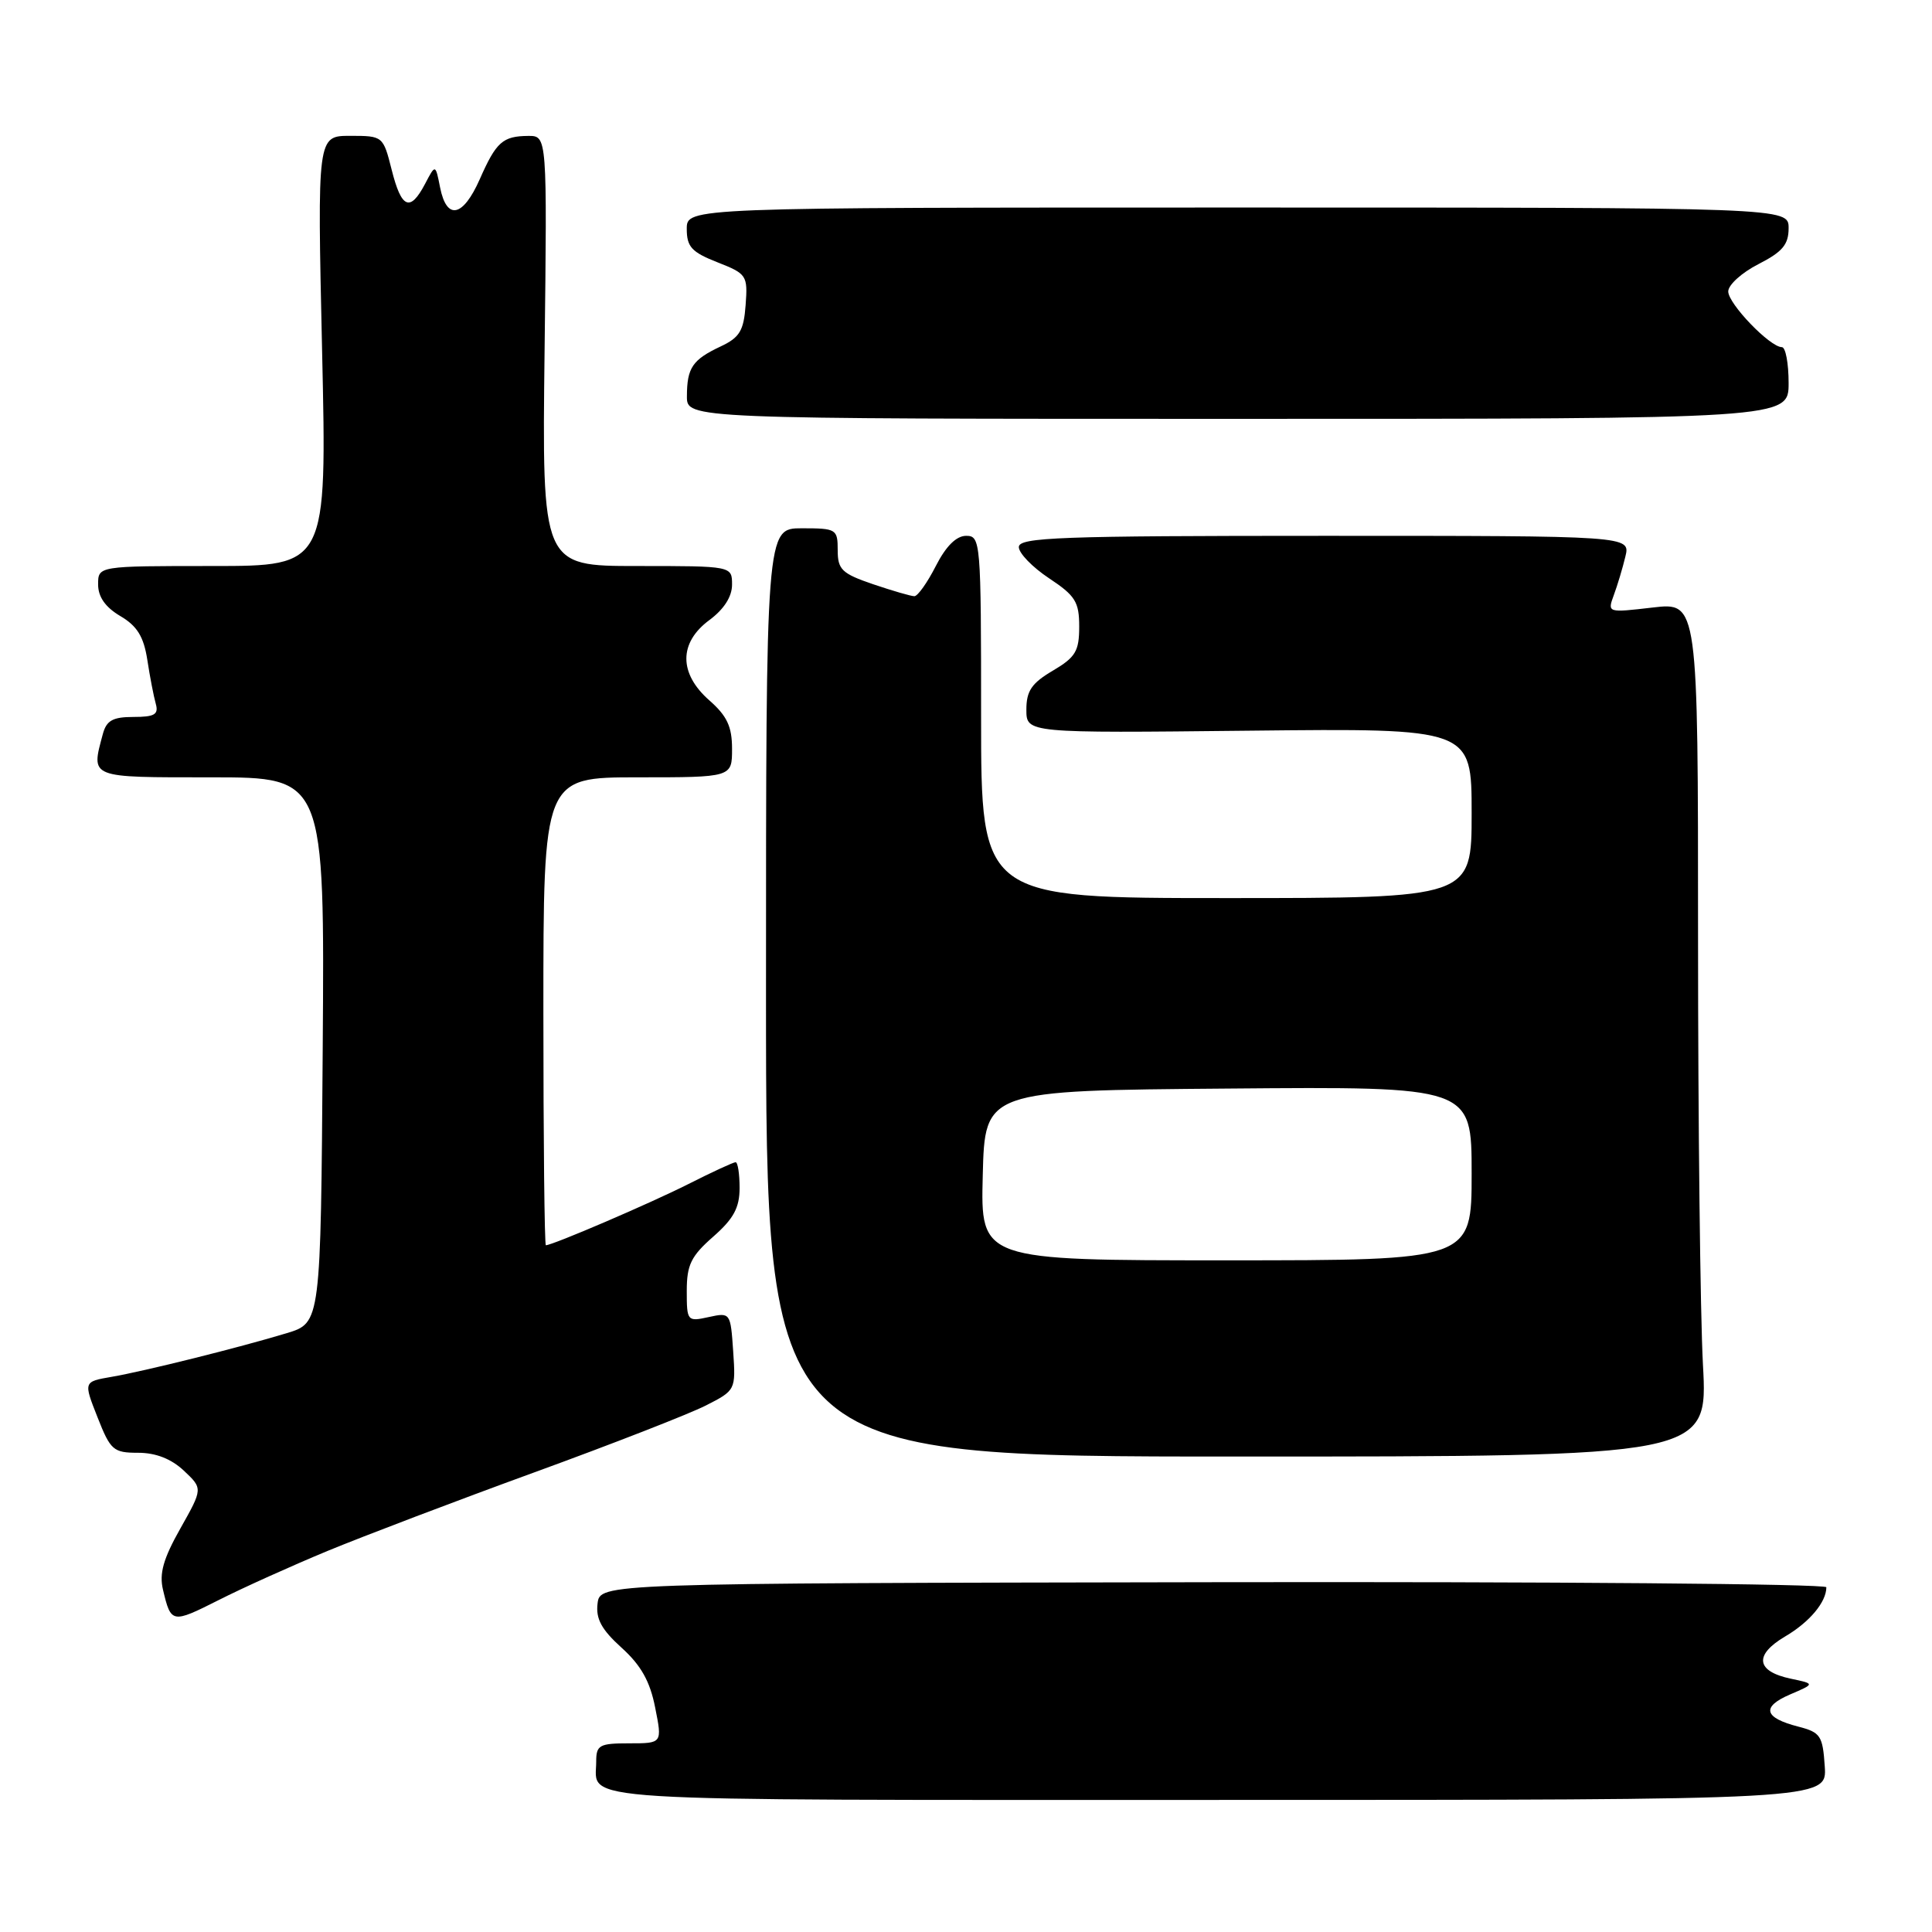 <?xml version="1.0" encoding="UTF-8" standalone="no"?>
<!DOCTYPE svg PUBLIC "-//W3C//DTD SVG 1.1//EN" "http://www.w3.org/Graphics/SVG/1.1/DTD/svg11.dtd" >
<svg xmlns="http://www.w3.org/2000/svg" xmlns:xlink="http://www.w3.org/1999/xlink" version="1.1" viewBox="0 0 256 256">
 <g >
 <path fill="currentColor"
d=" M 241.79 234.06 C 241.52 229.99 241.23 229.55 238.30 228.79 C 233.73 227.62 233.35 226.18 237.18 224.53 C 240.50 223.11 240.50 223.11 237.31 222.44 C 232.68 221.47 232.38 219.30 236.54 216.84 C 239.79 214.93 242.00 212.28 242.00 210.32 C 242.00 209.87 205.44 209.57 160.75 209.65 C 79.50 209.79 79.50 209.79 79.18 212.48 C 78.93 214.51 79.71 215.93 82.36 218.33 C 84.93 220.65 86.13 222.78 86.81 226.25 C 87.76 231.00 87.76 231.00 83.38 231.00 C 79.41 231.00 79.00 231.23 79.00 233.42 C 79.00 238.82 73.91 238.50 161.06 238.50 C 242.09 238.50 242.09 238.50 241.79 234.06 Z  M 43.42 205.50 C 48.17 203.54 60.50 198.85 70.82 195.09 C 81.14 191.33 91.37 187.34 93.54 186.23 C 97.47 184.23 97.50 184.18 97.15 179.05 C 96.80 173.93 96.78 173.89 93.90 174.52 C 91.07 175.14 91.00 175.06 91.00 171.05 C 91.00 167.60 91.57 166.44 94.50 163.87 C 97.21 161.49 98.00 160.03 98.00 157.40 C 98.00 155.53 97.76 154.00 97.47 154.00 C 97.18 154.00 94.36 155.30 91.20 156.90 C 86.15 159.45 73.22 165.00 72.33 165.00 C 72.15 165.00 72.00 151.05 72.00 134.00 C 72.00 103.00 72.00 103.00 84.50 103.00 C 97.00 103.00 97.00 103.00 97.00 99.22 C 97.00 96.28 96.34 94.87 94.00 92.81 C 89.93 89.24 89.93 85.16 94.00 82.16 C 95.93 80.73 97.00 79.06 97.00 77.47 C 97.00 75.00 97.00 75.00 84.41 75.00 C 71.82 75.00 71.82 75.00 72.16 46.50 C 72.50 18.00 72.50 18.00 70.00 18.01 C 66.61 18.04 65.75 18.80 63.57 23.75 C 61.35 28.77 59.20 29.23 58.32 24.87 C 57.70 21.73 57.70 21.73 56.32 24.37 C 54.34 28.13 53.19 27.64 51.90 22.50 C 50.77 18.03 50.74 18.00 46.40 18.00 C 42.04 18.00 42.04 18.00 42.68 46.50 C 43.32 75.00 43.32 75.00 28.16 75.00 C 13.00 75.00 13.00 75.00 13.00 77.44 C 13.00 79.09 13.96 80.46 15.94 81.63 C 18.17 82.94 19.04 84.35 19.52 87.43 C 19.86 89.67 20.37 92.29 20.64 93.25 C 21.04 94.67 20.49 95.00 17.68 95.00 C 14.95 95.00 14.11 95.47 13.63 97.25 C 12.05 103.15 11.68 103.00 28.01 103.00 C 43.02 103.00 43.02 103.00 42.76 139.14 C 42.50 175.28 42.50 175.28 38.00 176.65 C 31.69 178.56 19.20 181.68 14.78 182.44 C 11.06 183.08 11.06 183.08 12.92 187.79 C 14.64 192.17 15.02 192.50 18.30 192.50 C 20.64 192.50 22.69 193.30 24.36 194.87 C 26.88 197.24 26.88 197.24 23.90 202.53 C 21.64 206.53 21.08 208.50 21.60 210.66 C 22.66 215.12 22.78 215.14 28.95 212.03 C 32.16 210.40 38.67 207.47 43.42 205.50 Z  M 225.65 180.84 C 225.29 174.16 225.00 148.69 225.00 124.24 C 225.00 79.80 225.00 79.80 218.99 80.50 C 212.98 81.20 212.98 81.20 213.84 78.85 C 214.32 77.56 215.01 75.26 215.37 73.75 C 216.04 71.00 216.04 71.00 175.52 71.00 C 140.34 71.00 135.00 71.20 135.00 72.49 C 135.00 73.30 136.80 75.16 139.00 76.62 C 142.49 78.93 143.00 79.75 143.00 83.03 C 143.00 86.28 142.52 87.09 139.50 88.87 C 136.70 90.52 136.00 91.55 136.00 94.03 C 136.00 97.14 136.00 97.14 165.50 96.82 C 195.00 96.50 195.00 96.50 195.00 107.75 C 195.00 119.00 195.00 119.00 162.50 119.00 C 130.00 119.00 130.00 119.00 130.00 95.00 C 130.00 71.75 129.94 71.00 128.02 71.00 C 126.72 71.00 125.34 72.37 124.00 75.00 C 122.88 77.20 121.60 79.00 121.16 79.00 C 120.72 79.00 118.25 78.28 115.68 77.41 C 111.55 76.00 111.00 75.47 111.00 72.91 C 111.00 70.11 110.83 70.00 106.25 70.00 C 101.50 70.00 101.50 70.00 101.50 131.50 C 101.50 193.00 101.50 193.00 163.90 193.00 C 226.31 193.00 226.31 193.00 225.65 180.84 Z  M 237.00 50.75 C 237.00 48.14 236.60 46.00 236.11 46.00 C 234.53 46.00 229.00 40.25 229.00 38.62 C 229.00 37.75 230.80 36.12 233.00 35.00 C 236.19 33.37 237.00 32.41 237.00 30.23 C 237.00 27.50 237.00 27.50 164.00 27.50 C 91.00 27.50 91.00 27.50 91.00 30.33 C 91.00 32.71 91.65 33.41 95.05 34.75 C 98.95 36.28 99.09 36.49 98.80 40.41 C 98.55 43.82 98.01 44.72 95.50 45.90 C 91.76 47.66 91.03 48.72 91.02 52.50 C 91.00 55.50 91.00 55.50 164.00 55.50 C 237.00 55.50 237.00 55.50 237.00 50.75 Z  M 130.22 155.75 C 130.50 144.50 130.50 144.50 162.75 144.24 C 195.00 143.97 195.00 143.97 195.00 155.49 C 195.00 167.00 195.00 167.00 162.47 167.00 C 129.93 167.00 129.93 167.00 130.22 155.75 Z "/>
</g>
</svg>